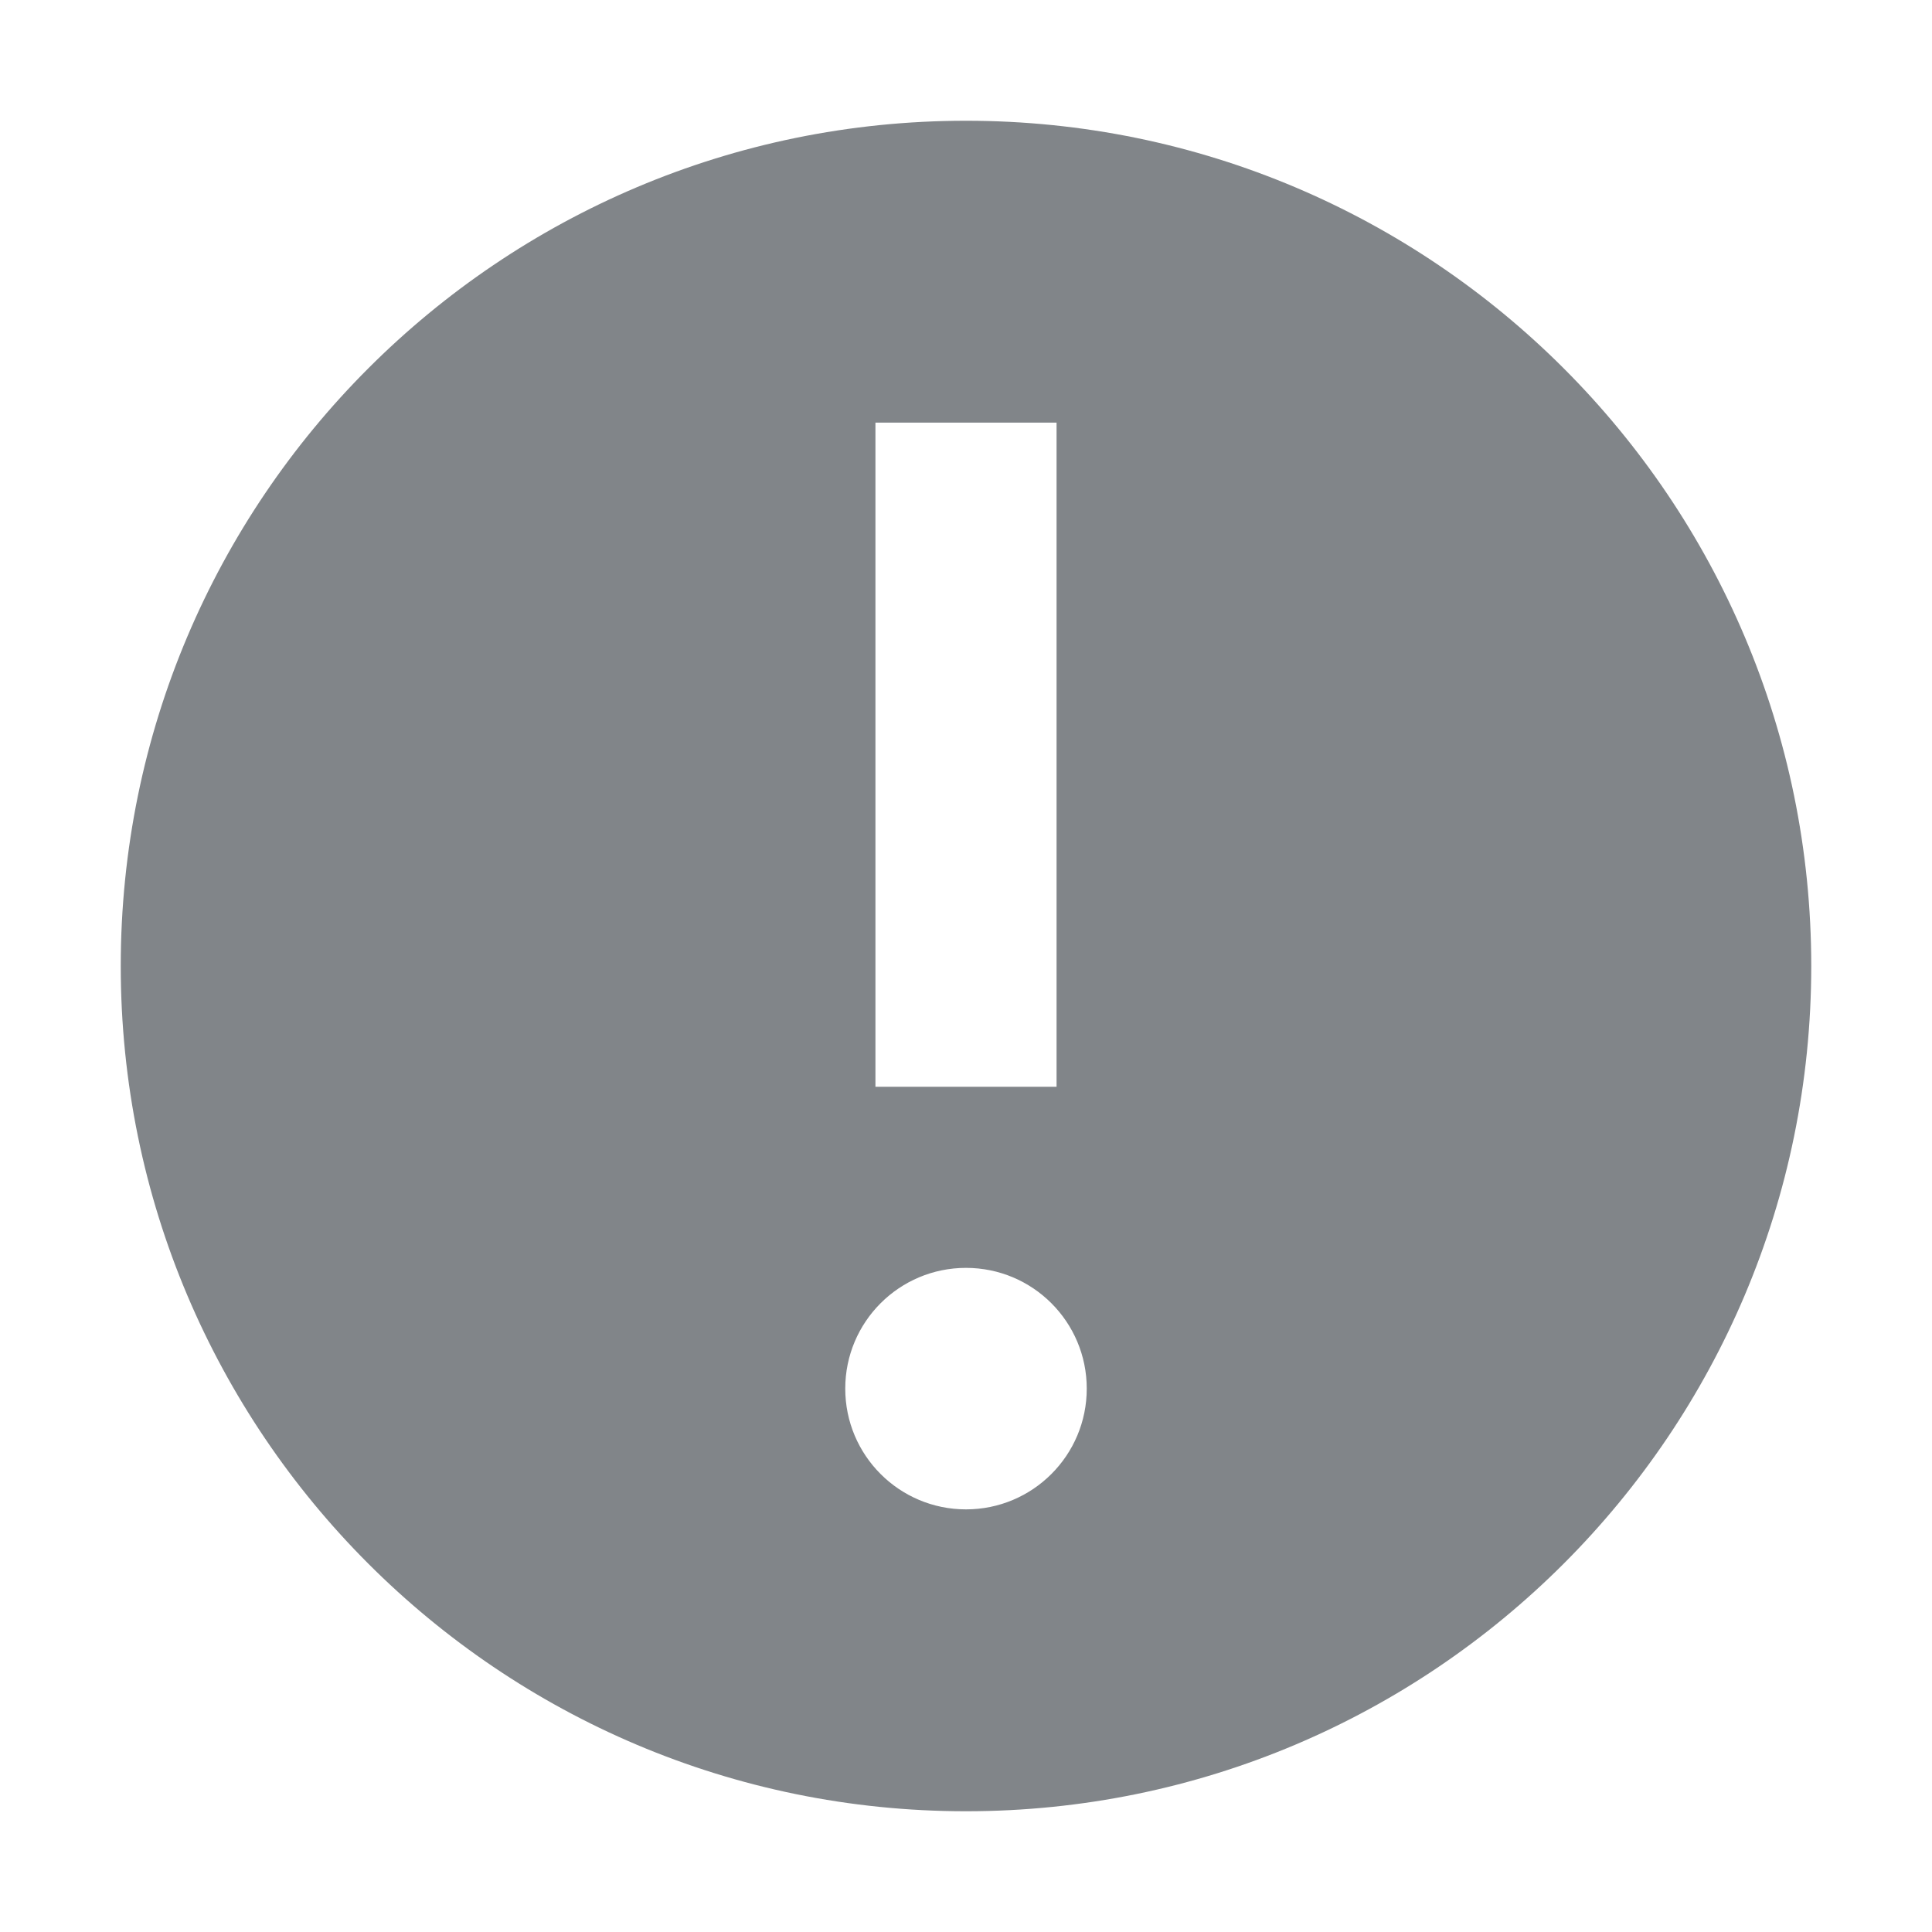 <svg width="32" height="32" viewBox="0 0 32 32" fill="none" xmlns="http://www.w3.org/2000/svg">
<path fill-rule="evenodd" clip-rule="evenodd" d="M16 30C23.732 30 30 23.732 30 16C30 8.268 23.732 2 16 2C8.268 2 2 8.268 2 16C2 23.732 8.268 30 16 30ZM14.5 18V7H17.5V18H14.5ZM18 23C18 24.105 17.105 25 16 25C14.895 25 14 24.105 14 23C14 21.895 14.895 21 16 21C17.105 21 18 21.895 18 23Z" fill="#818589"/>
</svg>

